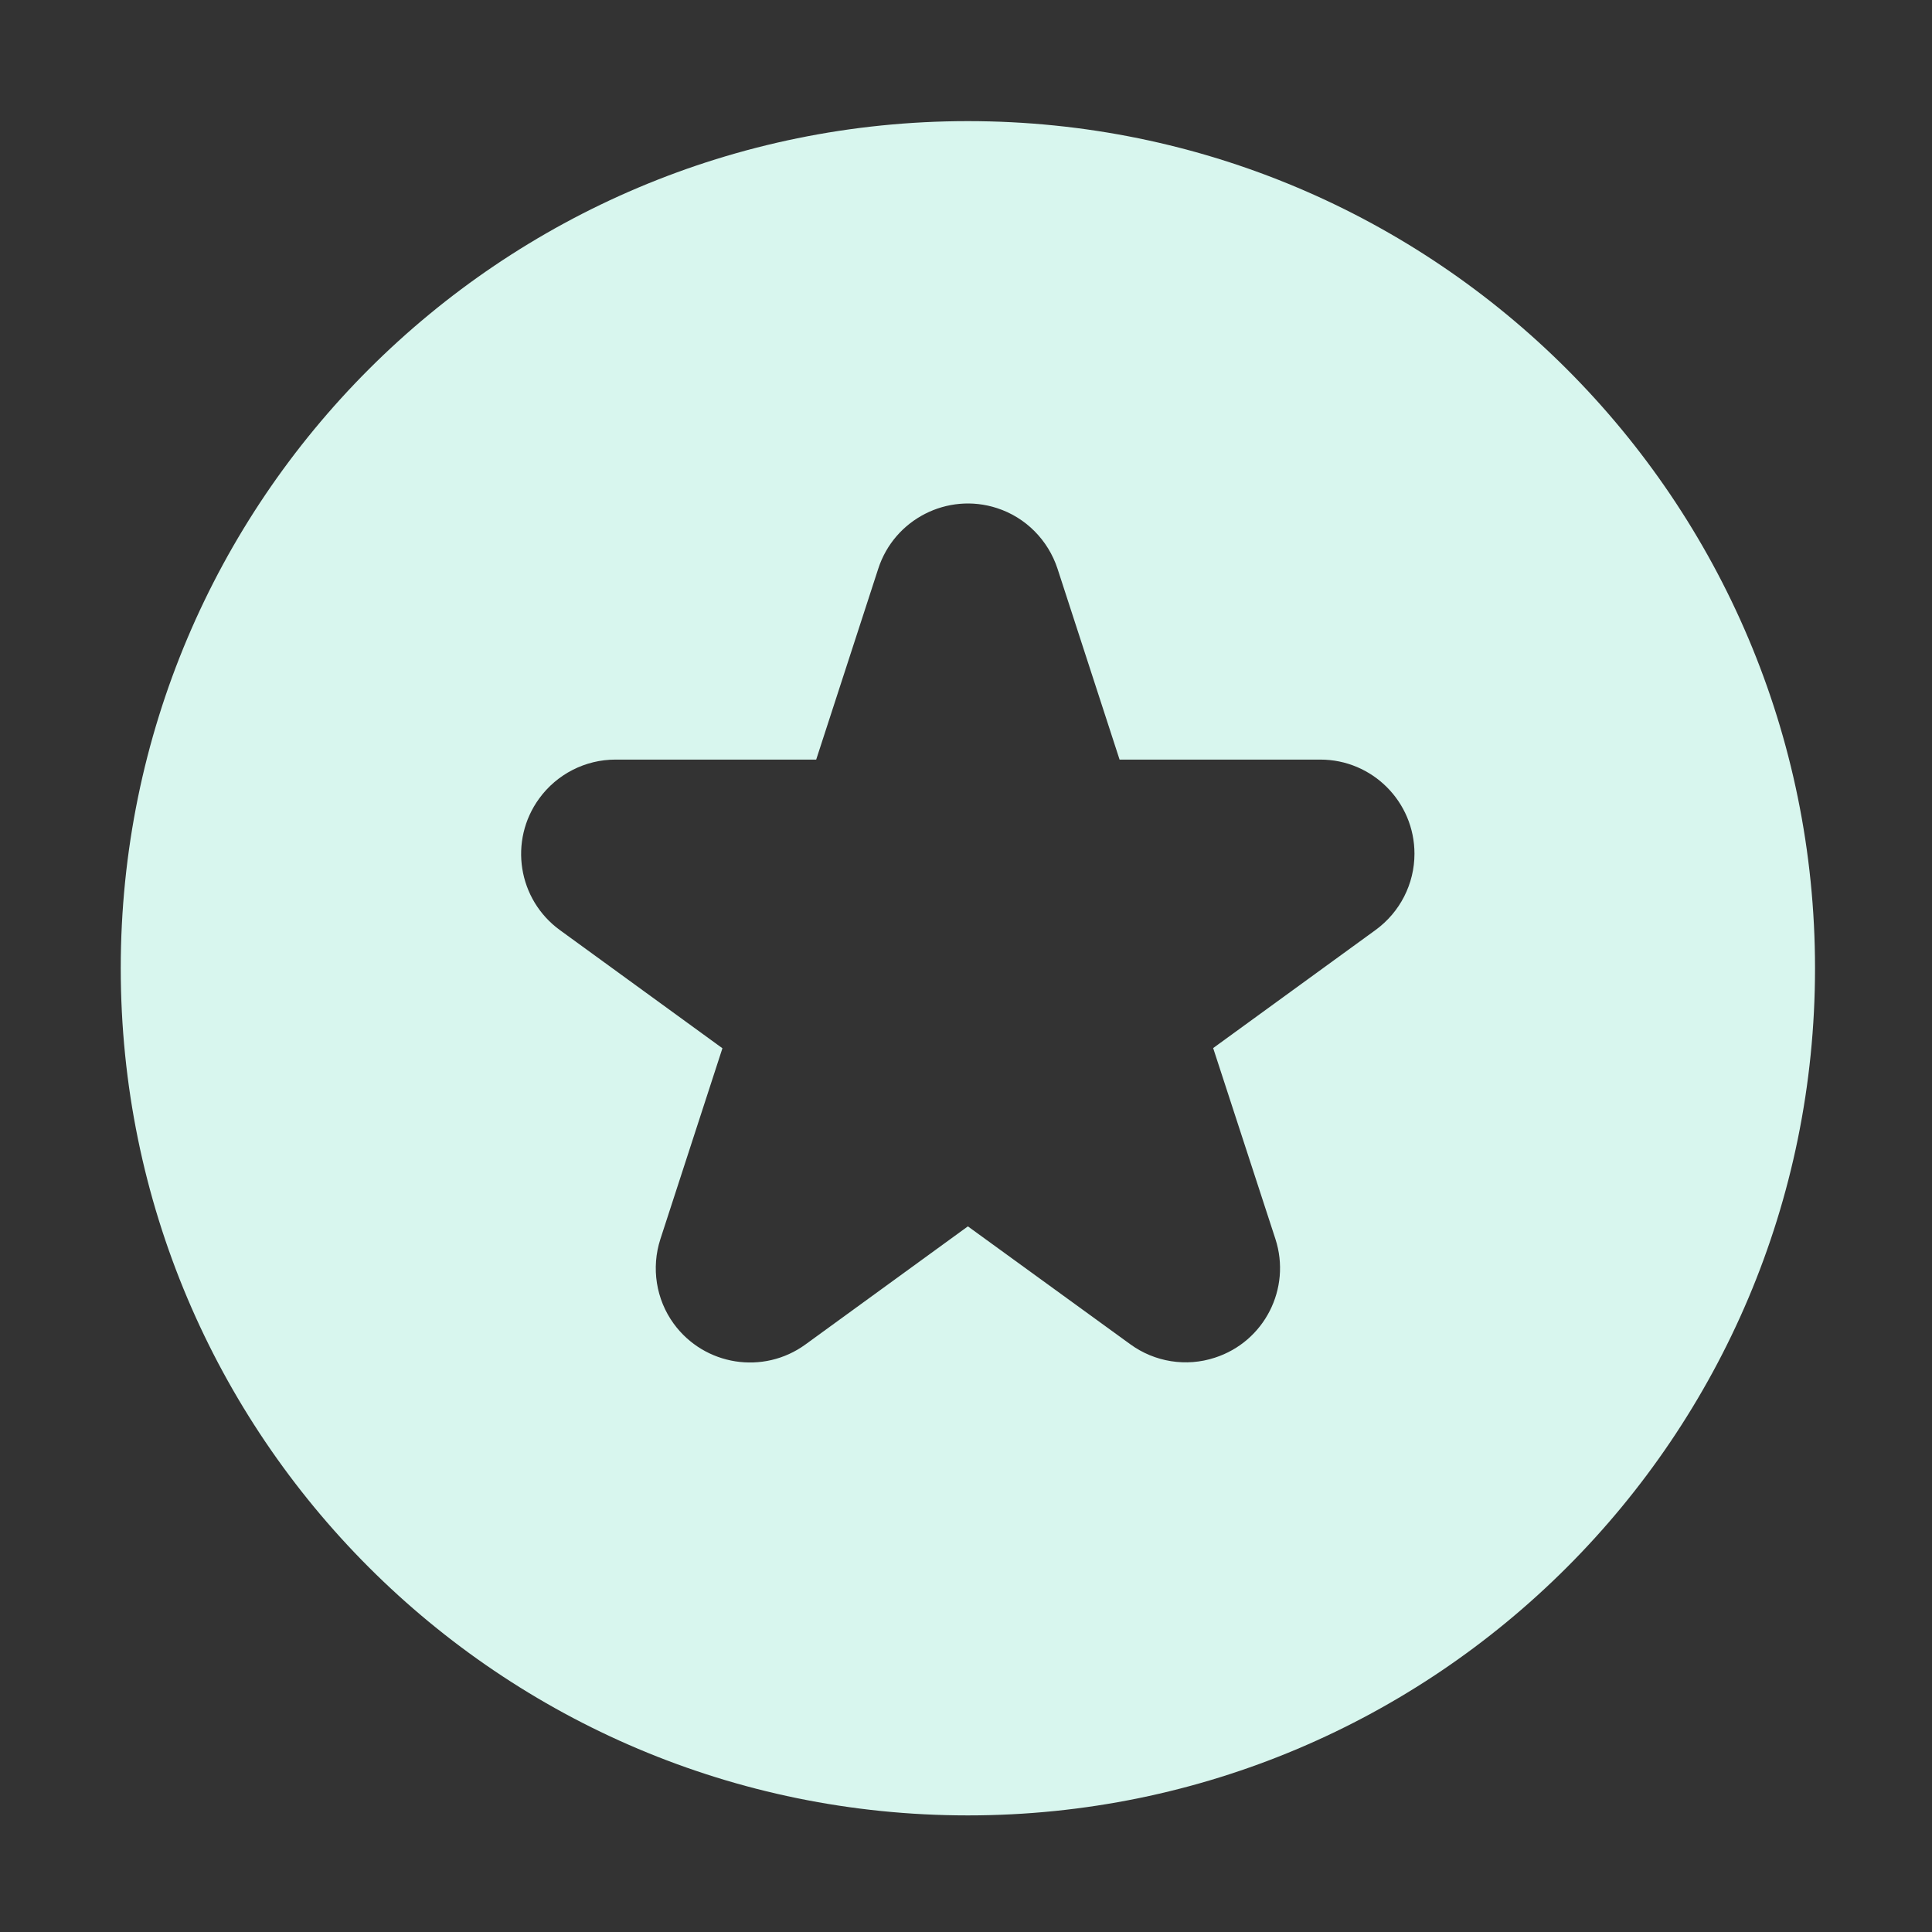 <?xml version="1.0" standalone="no"?><!DOCTYPE svg PUBLIC "-//W3C//DTD SVG 1.1//EN" "http://www.w3.org/Graphics/SVG/1.1/DTD/svg11.dtd"><svg t="1636185737812" class="icon" viewBox="0 0 1024 1024" version="1.1" xmlns="http://www.w3.org/2000/svg" p-id="11889" xmlns:xlink="http://www.w3.org/1999/xlink" width="64" height="64"><rect x="0" y="0" width="1024" height="1024" fill="#333333" stroke="none"/><defs><style type="text/css"></style></defs><path d="M513 64.2c-248 0-449 201-449 449s201 449 449 449 449-201 449-449-201-449-449-449z m86.1 648.3L513 650l-86.1 62.6c-22.3 16.2-53.5 11.3-69.8-11-9.4-12.9-12-29.6-7.1-44.8l32.9-101.2-86.1-62.6c-22.3-16.2-27.3-47.4-11-69.8 9.4-12.9 24.4-20.6 40.4-20.6h106.4l32.9-101.2c8.5-26.2 36.7-40.6 62.9-32.1 15.2 4.9 27.1 16.9 32.1 32.1l32.9 101.2h106.4c27.6 0 49.9 22.4 49.9 49.9 0 16-7.7 31-20.6 40.4L643 555.5l33 101.2c8.5 26.2-5.8 54.4-32.1 62.9-15.2 5-31.9 2.3-44.8-7.1z" fill="#D8F6EE" p-id="11890"></path></svg>